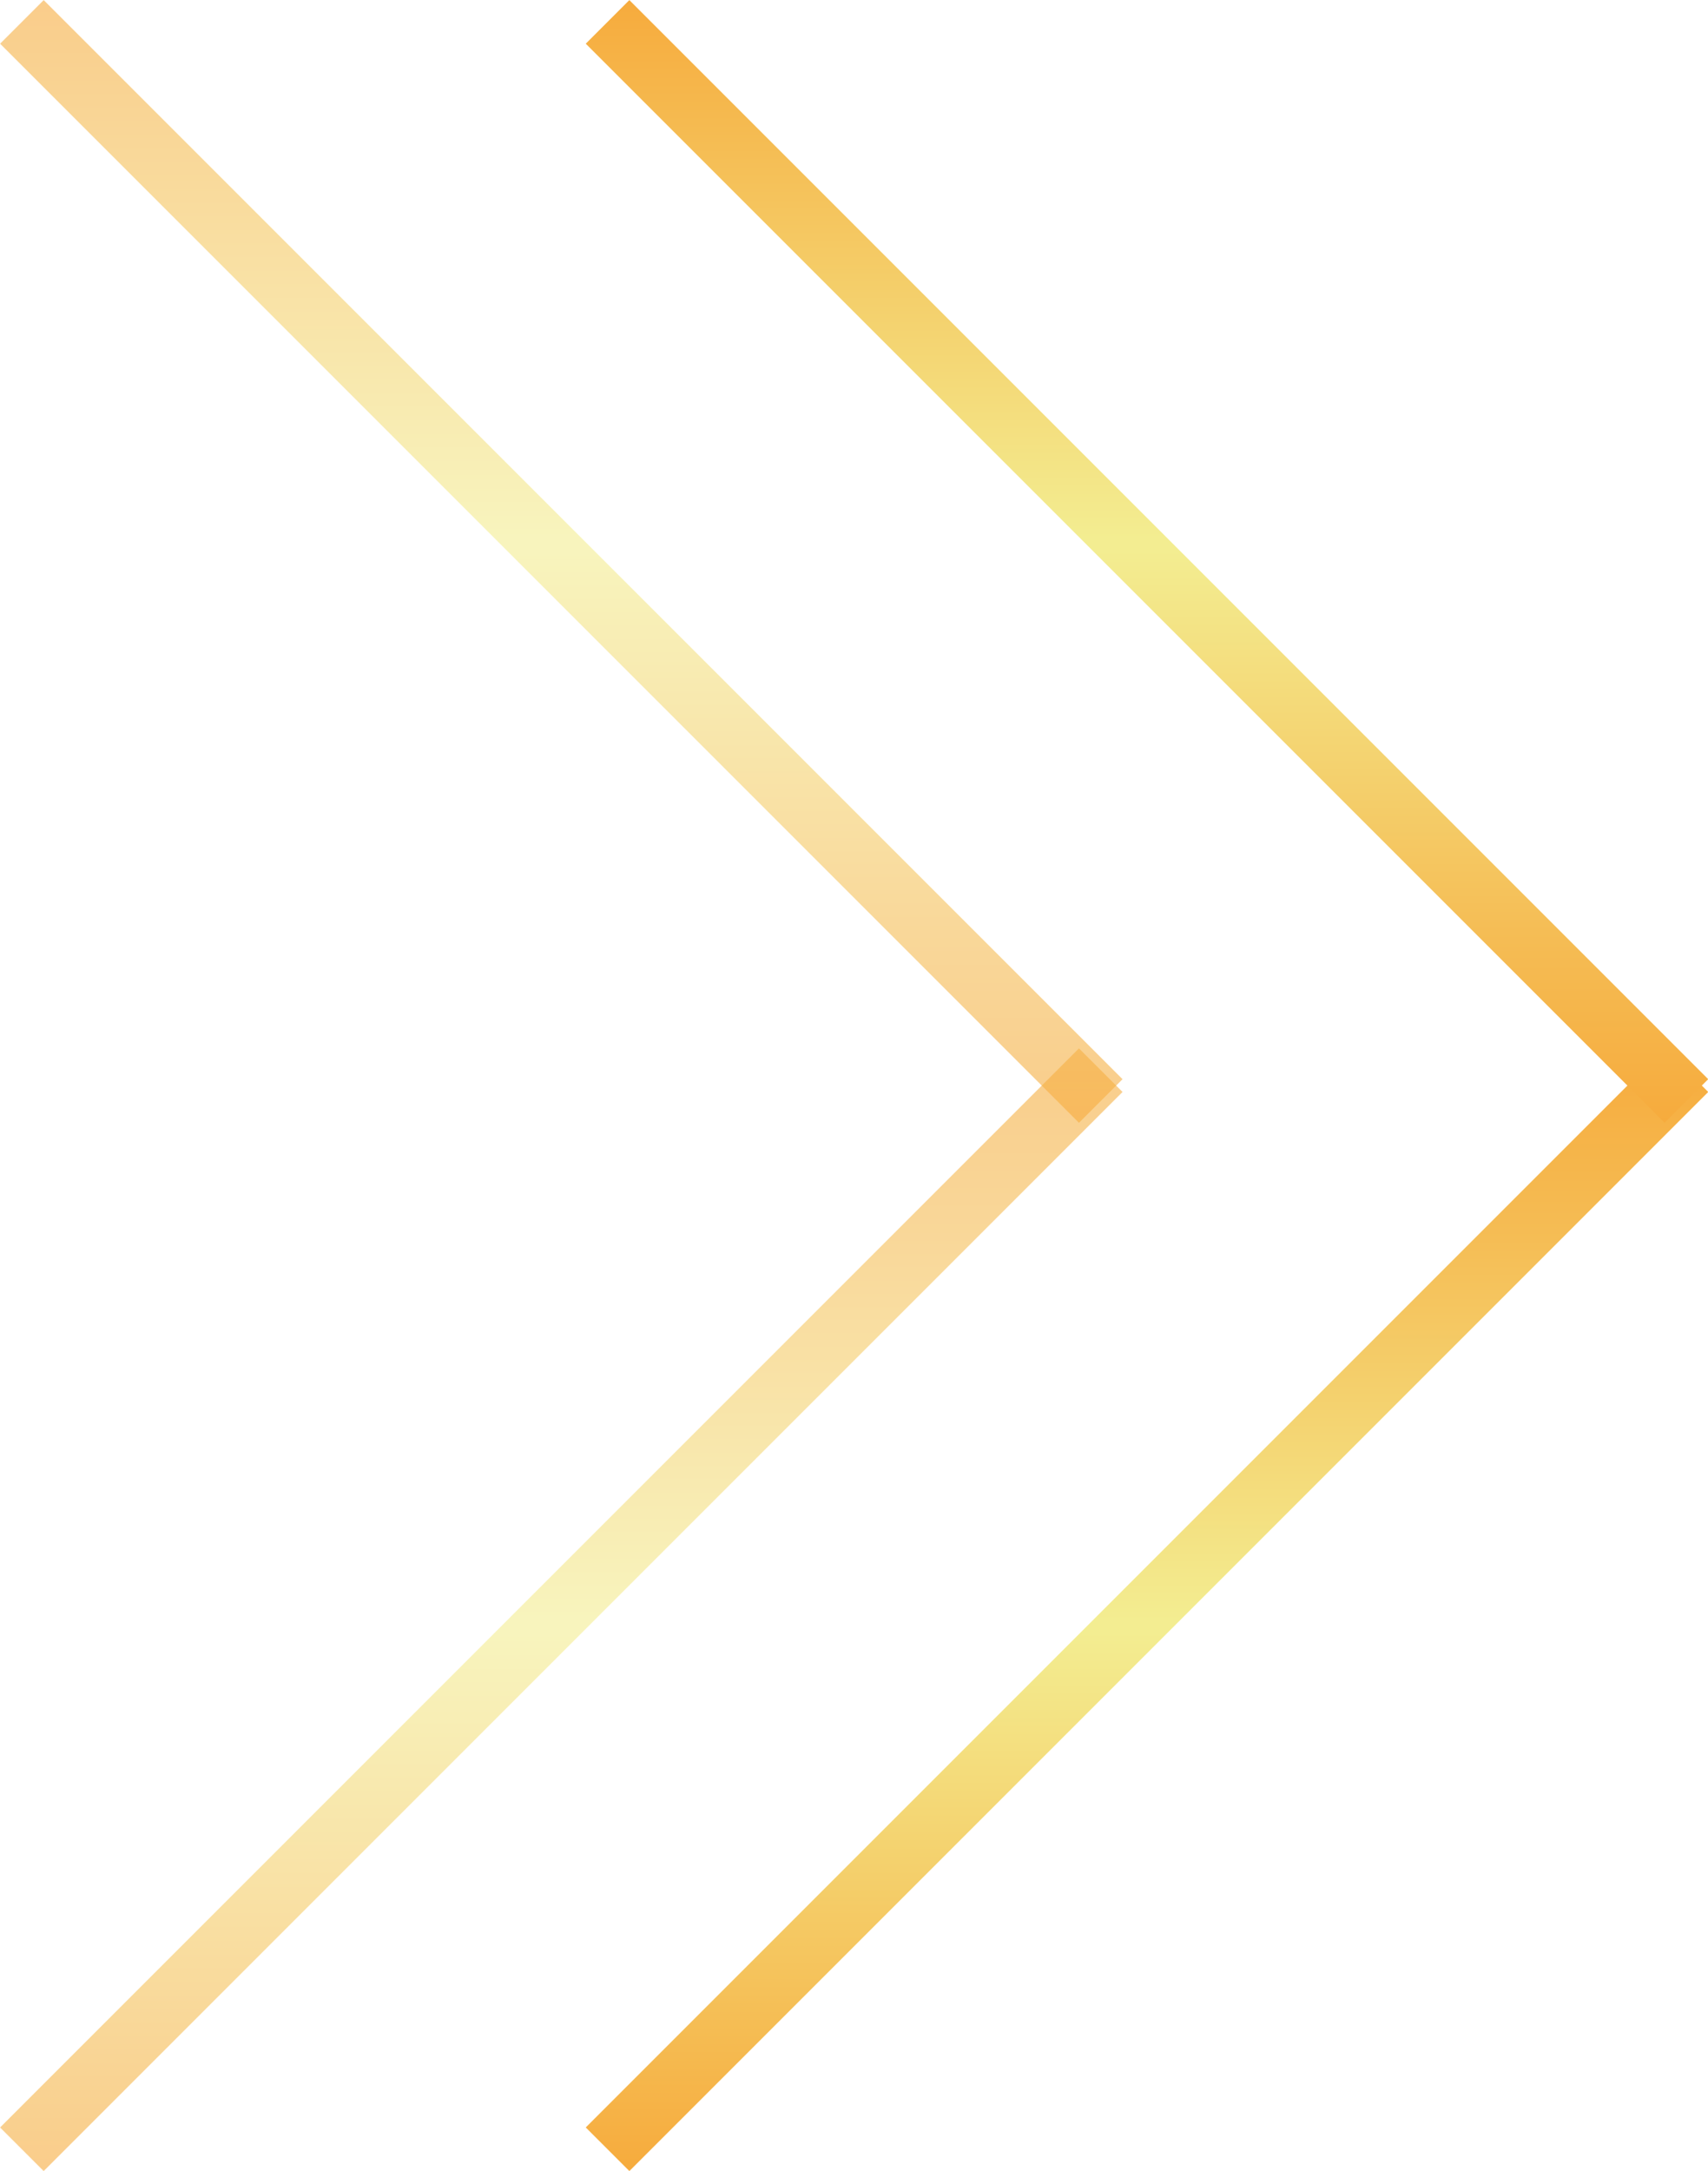 <svg xmlns="http://www.w3.org/2000/svg" xmlns:xlink="http://www.w3.org/1999/xlink" viewBox="0 0 55.41 70.41"><defs><style>.cls-1,.cls-2,.cls-3,.cls-4{fill:#f7931e;stroke-miterlimit:10;stroke-width:2px;}.cls-1{stroke:url(#New_Gradient_Swatch_2);}.cls-2{stroke:url(#New_Gradient_Swatch_2-2);}.cls-3,.cls-4{opacity:0.6;}.cls-3{stroke:url(#New_Gradient_Swatch_2-3);}.cls-4{stroke:url(#New_Gradient_Swatch_2-4);}</style><linearGradient id="New_Gradient_Swatch_2" x1="-218.5" y1="439.71" x2="-182.09" y2="439.71" gradientTransform="translate(-402.5 -148.09) rotate(-90)" gradientUnits="userSpaceOnUse"><stop offset="0" stop-color="#f6ab3d"/><stop offset="0.48" stop-color="#f3ed91"/><stop offset="0.49" stop-color="#f3ed91"/><stop offset="0.83" stop-color="#f5bd55"/><stop offset="1" stop-color="#f6ab3d"/></linearGradient><linearGradient id="New_Gradient_Swatch_2-2" x1="2911.5" y1="439.71" x2="2947.91" y2="439.71" gradientTransform="matrix(0, 1, 1, 0, -402.5, -2911.5)" xlink:href="#New_Gradient_Swatch_2"/><linearGradient id="New_Gradient_Swatch_2-3" x1="-218.5" y1="420.71" x2="-182.09" y2="420.71" xlink:href="#New_Gradient_Swatch_2"/><linearGradient id="New_Gradient_Swatch_2-4" x1="2911.5" y1="420.71" x2="2947.91" y2="420.71" gradientTransform="matrix(0, 1, 1, 0, -402.5, -2911.5)" xlink:href="#New_Gradient_Swatch_2"/></defs><title>arrow_right_m</title><g id="图层_2" data-name="图层 2"><g id="_4" data-name="4"><g id="图层_39" data-name="图层 39"><line class="cls-1" x1="19.71" y1="69.71" x2="54.71" y2="34.71"/><line class="cls-2" x1="19.71" y1="0.71" x2="54.71" y2="35.71"/><line class="cls-3" x1="0.71" y1="69.71" x2="35.71" y2="34.71"/><line class="cls-4" x1="0.71" y1="0.71" x2="35.71" y2="35.71"/></g></g></g></svg>